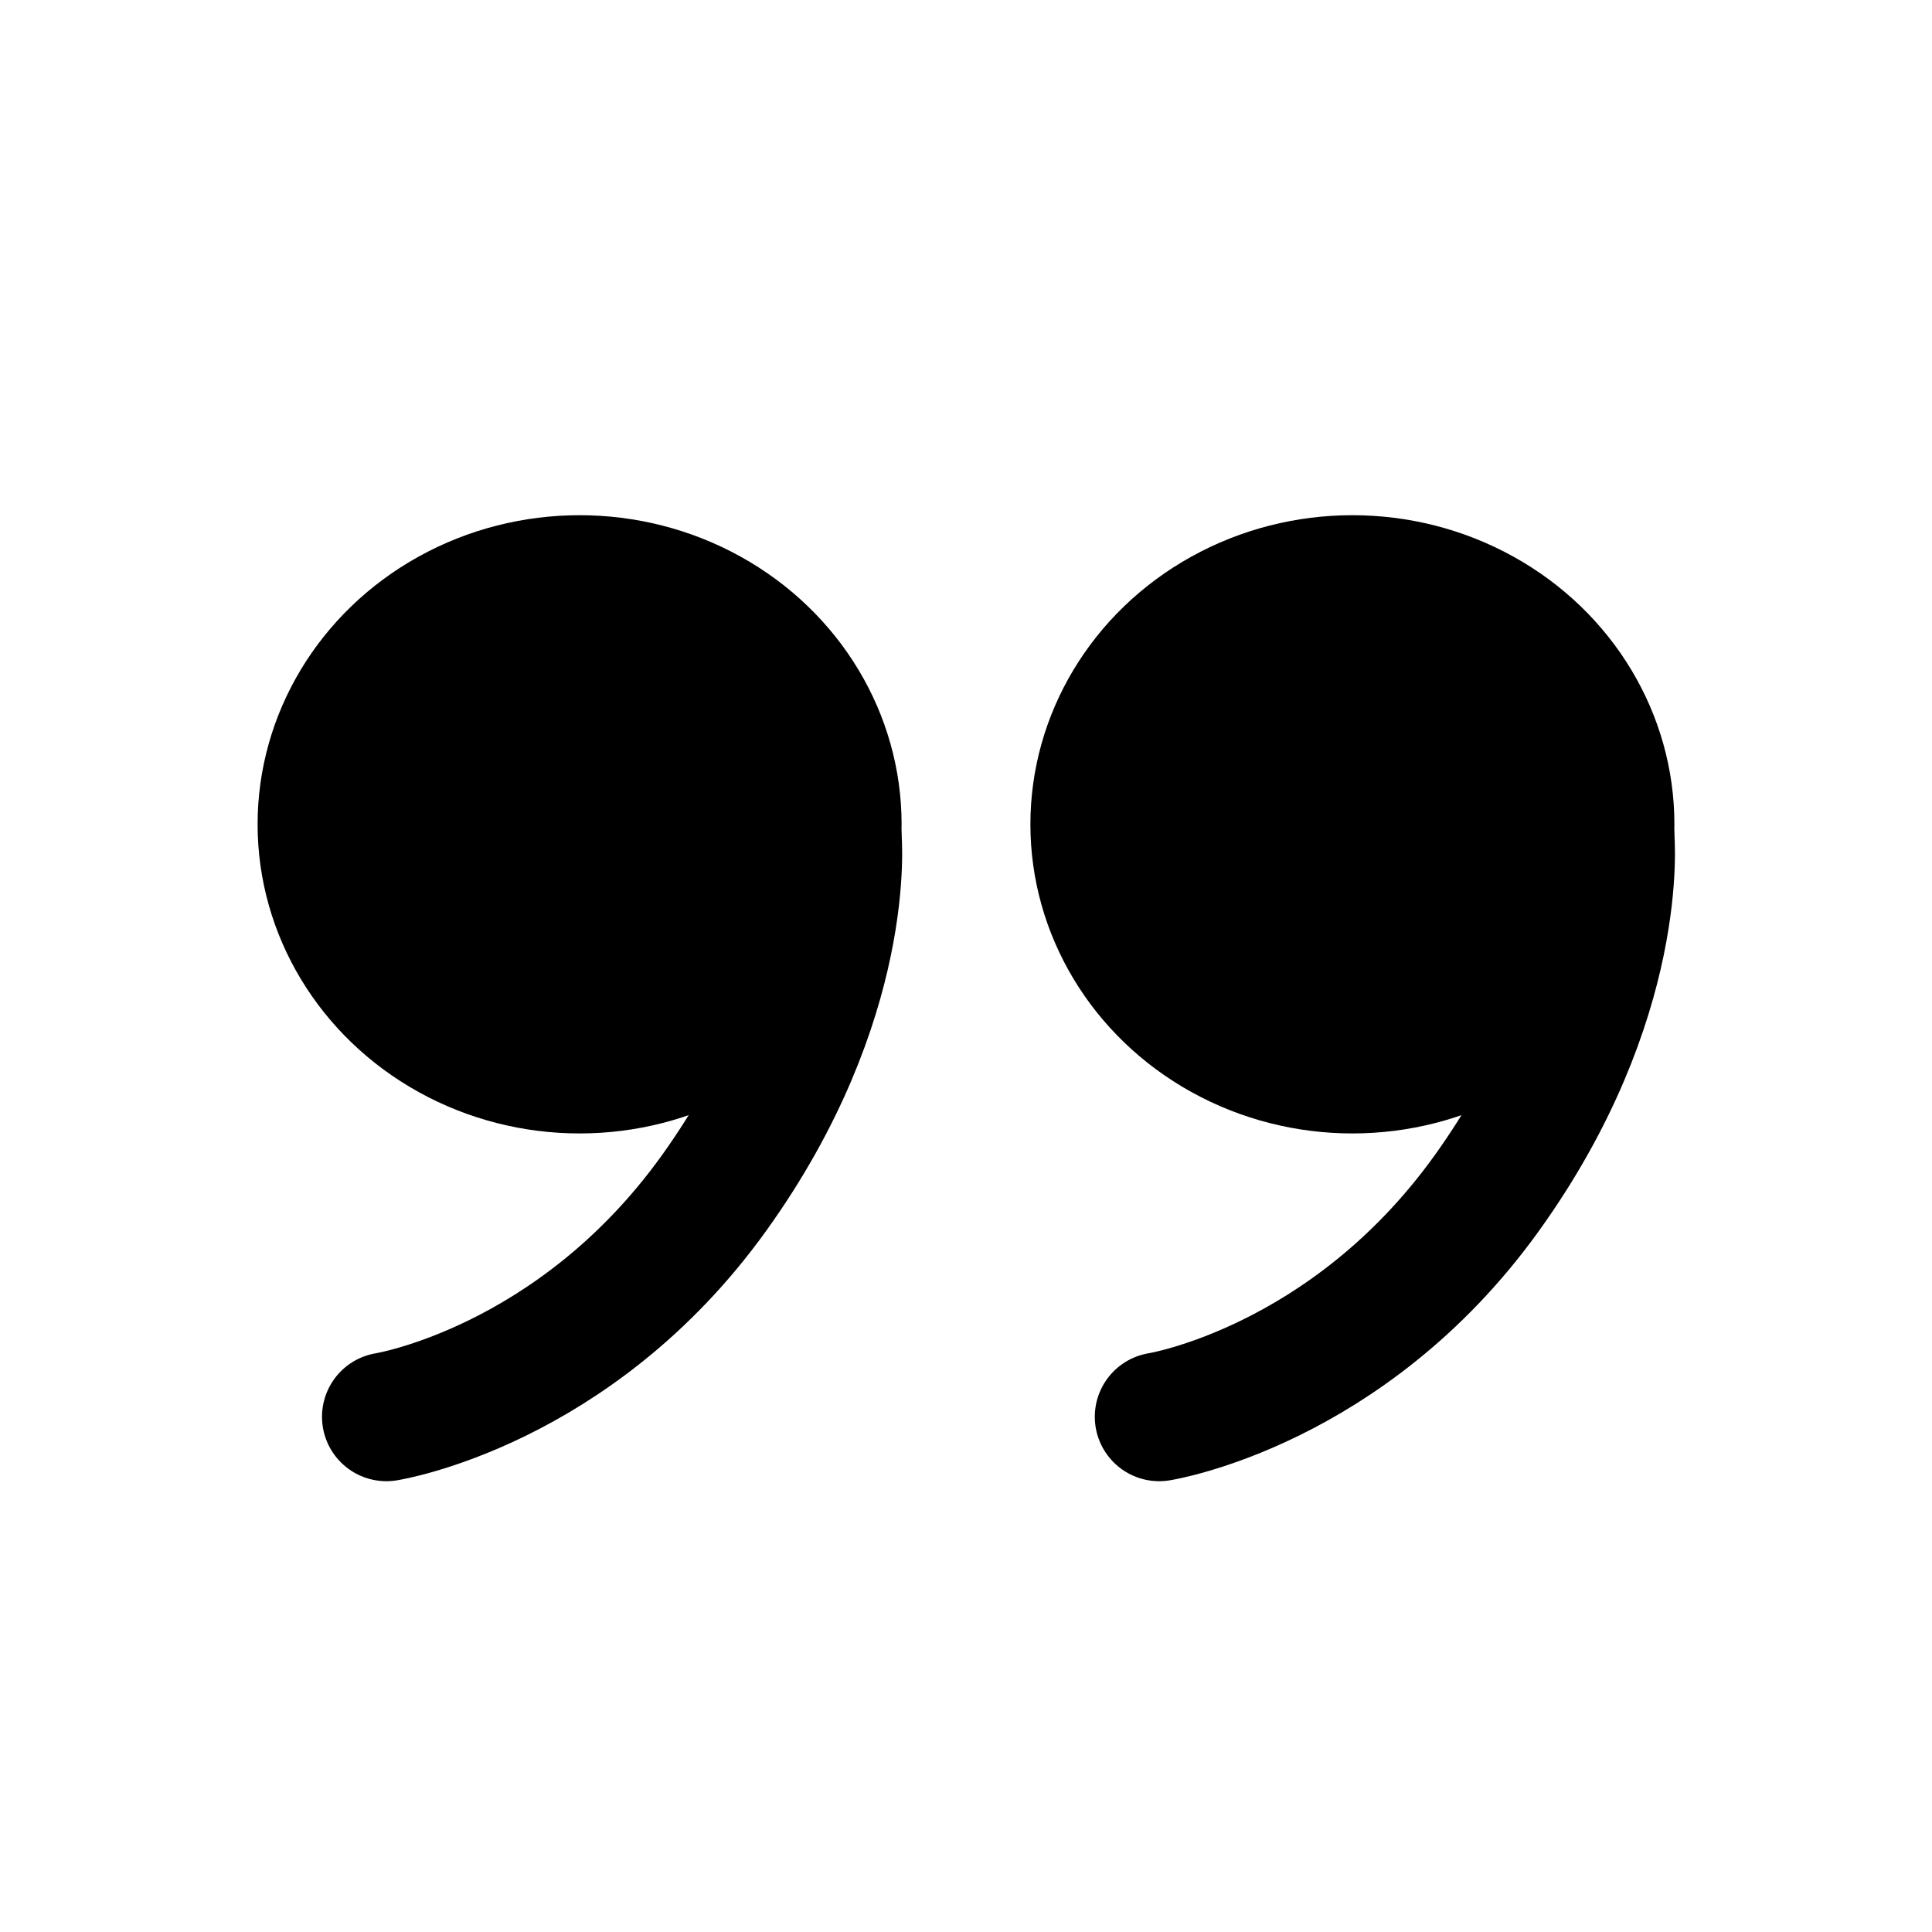 <svg xmlns="http://www.w3.org/2000/svg" viewBox="0 0 15 15">
<ellipse  cx="10.5" cy="6.4" fill-rule="nonzero" rx="2.5" ry="2.4"/>
<path fill="none" stroke="currentColor" d="M12.5 6.5s.124 1.259-.957 2.764C10.462 10.769 9 11 9 11" stroke-linecap="round" stroke-linejoin="round"/>
<ellipse  cx="4.5" cy="6.4" fill-rule="nonzero" rx="2.5" ry="2.4"/>
<path fill="none" stroke="currentColor" d="M6.5 6.5s.124 1.259-.957 2.764C4.462 10.769 3 11 3 11" stroke-linecap="round" stroke-linejoin="round"/>
</svg>
